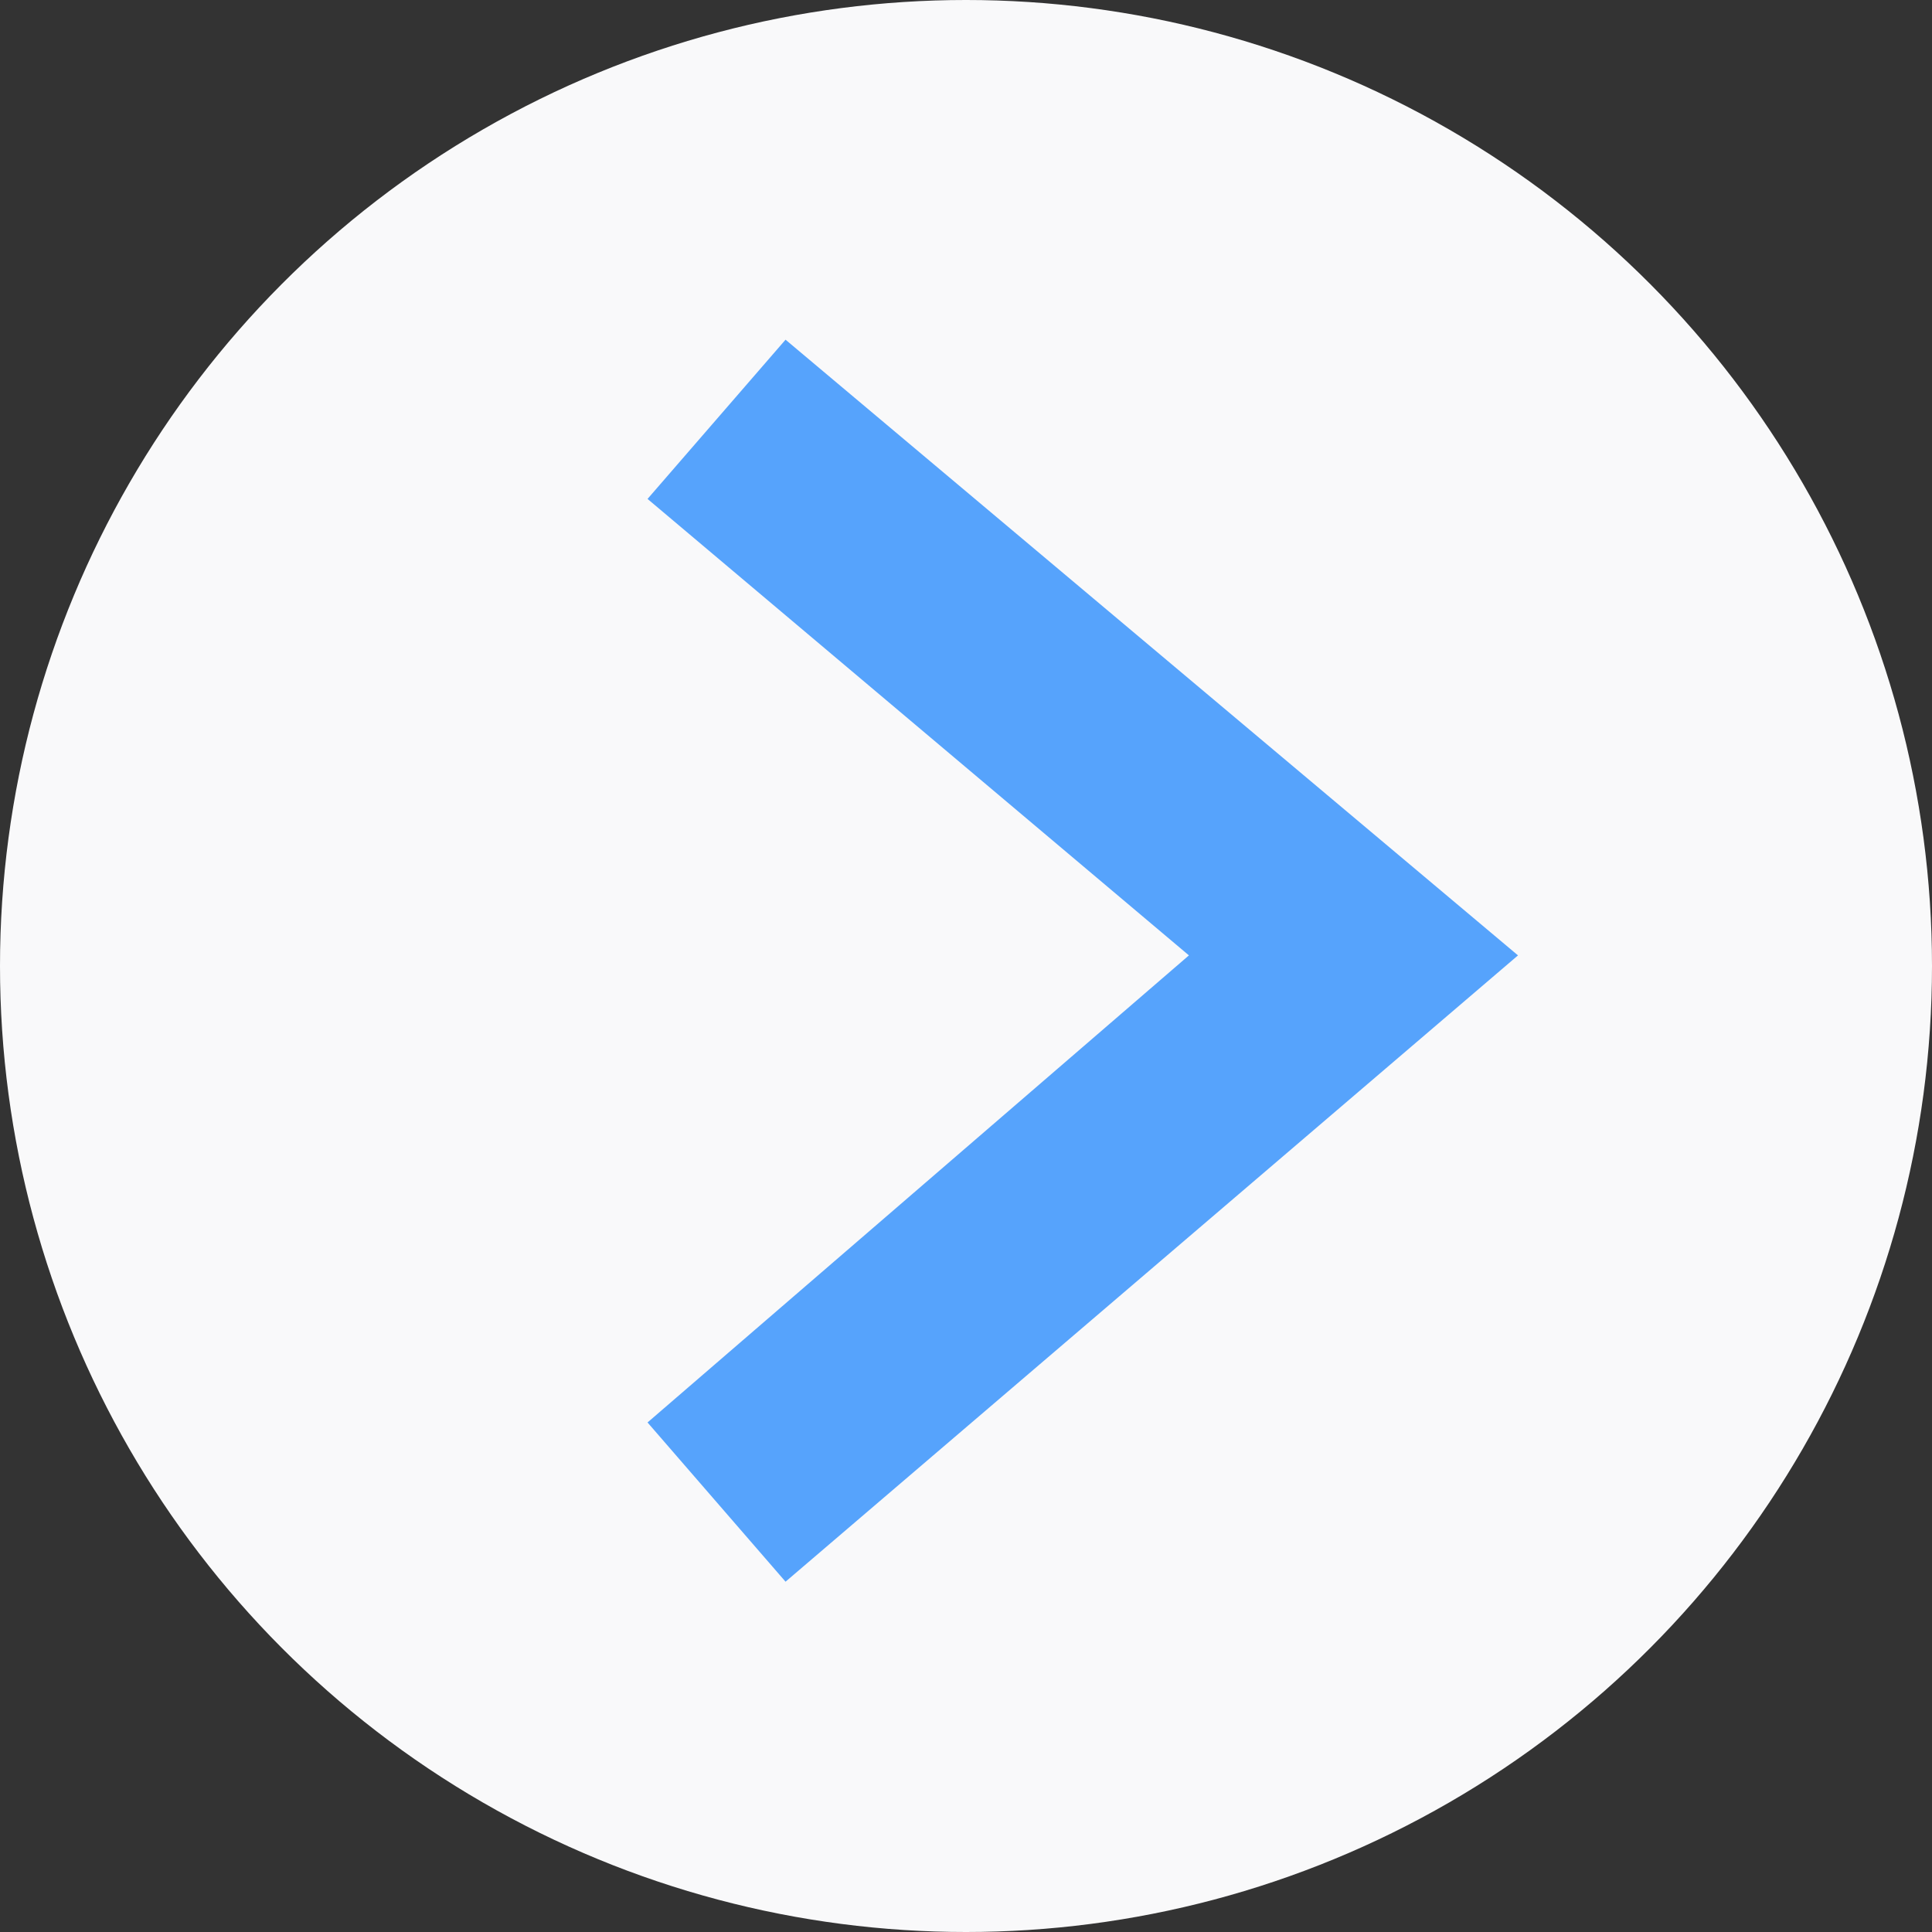 <?xml version="1.0" encoding="utf-8"?>
<!-- Generator: Adobe Illustrator 19.1.0, SVG Export Plug-In . SVG Version: 6.00 Build 0)  -->
<svg version="1.1" id="Layer_1" xmlns="http://www.w3.org/2000/svg" xmlns:xlink="http://www.w3.org/1999/xlink" x="0px" y="0px"
	 viewBox="0 0 18.2 18.2" style="enable-background:new 0 0 18.2 18.2;" xml:space="preserve">
<rect x="0" y="0" width="18.2" height="18.2" fill="#333333" stroke="none"/>
<style type="text/css">
	.st0{fill:#F9F9FA;}
    .st1{fill:#56a3fc;}
</style>
<circle class="st0" cx="9.1" cy="9.1" r="9.1"/>
<g>
	<polygon class="st1" points="7.4,14.9 6.1,13.4 11.2,9 6.1,4.7 7.4,3.2 14.3,9 	"/>
</g>
</svg>
